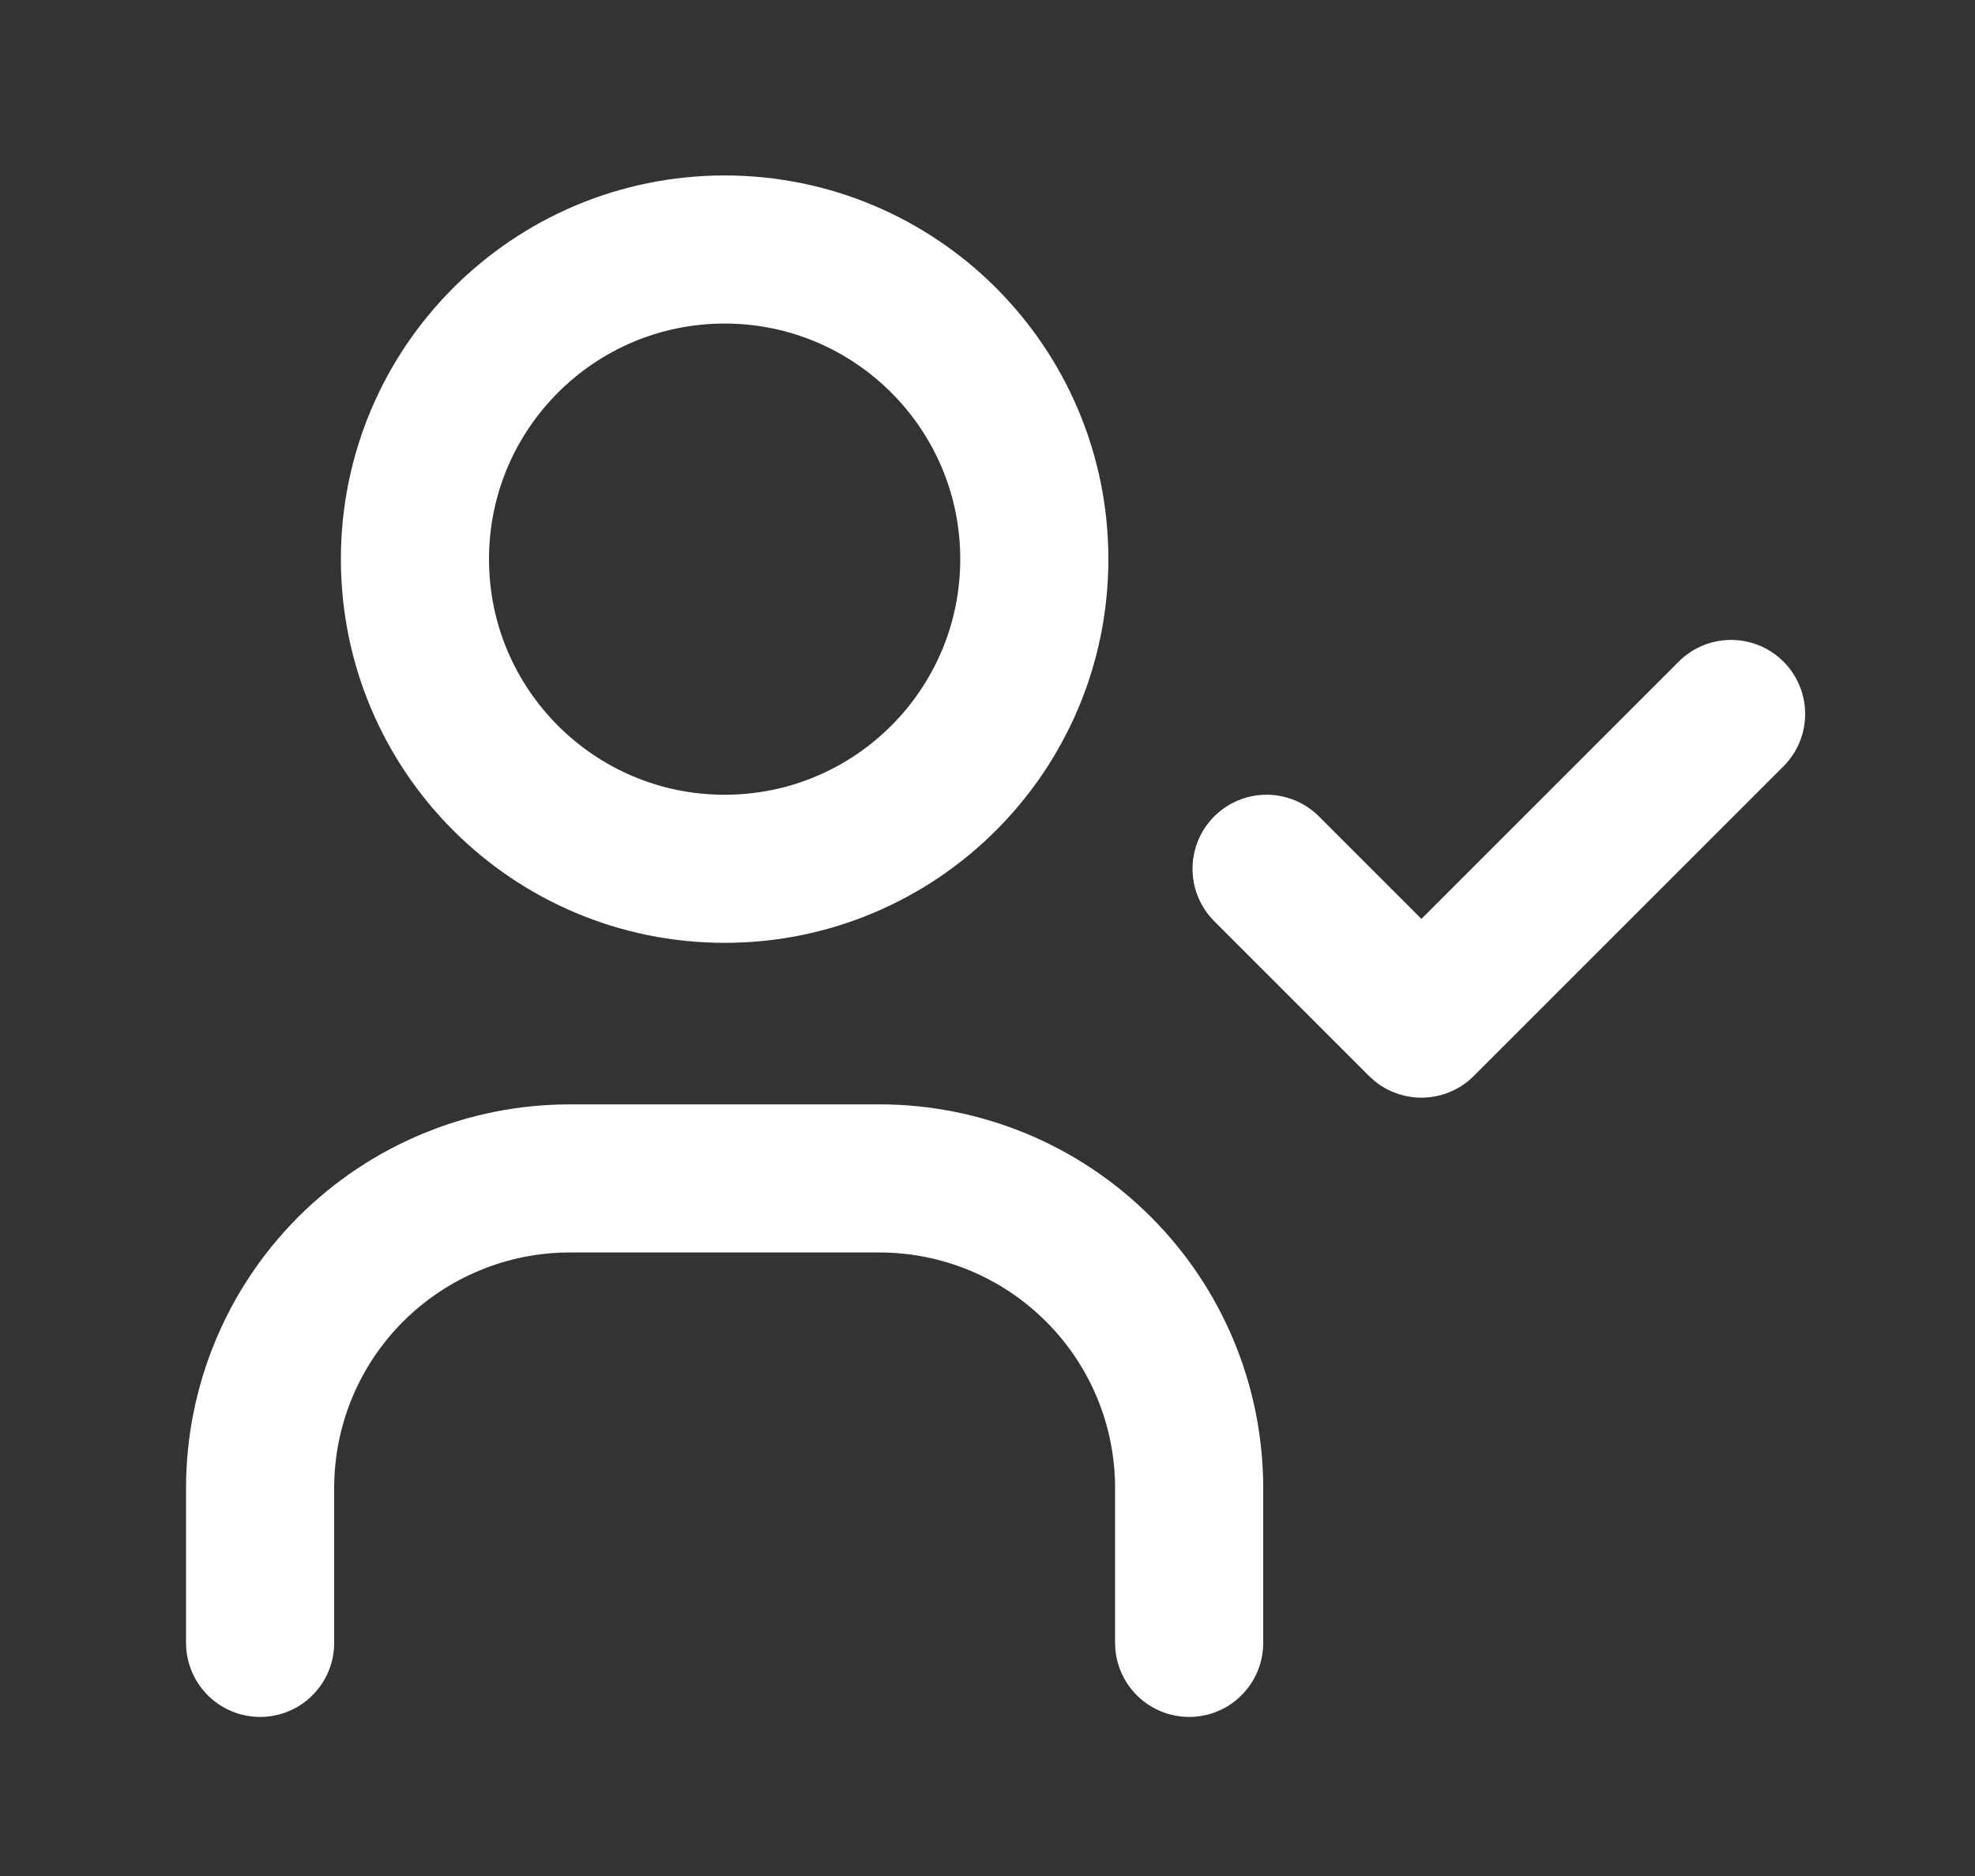 <?xml version="1.0" encoding="UTF-8" standalone="no"?><svg width='20' height='19' viewBox='0 0 20 19' fill='none' xmlns='http://www.w3.org/2000/svg'>
<rect x="0" y="0" width="20" height="19" fill="#333333" stroke="none"/>
<g clip-path='url(#clip0_16_2579)'>
<path d='M7.338 8.799C9.07 8.799 10.474 7.395 10.474 5.663C10.474 3.931 9.07 2.527 7.338 2.527C5.606 2.527 4.202 3.931 4.202 5.663C4.202 7.395 5.606 8.799 7.338 8.799Z' stroke='white' stroke-width='1.5' stroke-linecap='round' stroke-linejoin='round'/>
<path d='M2.634 16.639V15.071C2.634 14.239 2.964 13.442 3.552 12.854C4.141 12.266 4.938 11.935 5.77 11.935H8.906C9.738 11.935 10.535 12.266 11.123 12.854C11.712 13.442 12.042 14.239 12.042 15.071V16.639' stroke='white' stroke-width='1.5' stroke-linecap='round' stroke-linejoin='round'/>
<path d='M12.826 8.799L14.394 10.367L17.53 7.231' stroke='white' stroke-width='1.5' stroke-linecap='round' stroke-linejoin='round'/>
</g>
<defs>
<clipPath id='clip0_16_2579'>
<rect width='18.816' height='18.816' fill='white' transform='translate(0.282 0.175)'/>
</clipPath>
</defs>
</svg>
